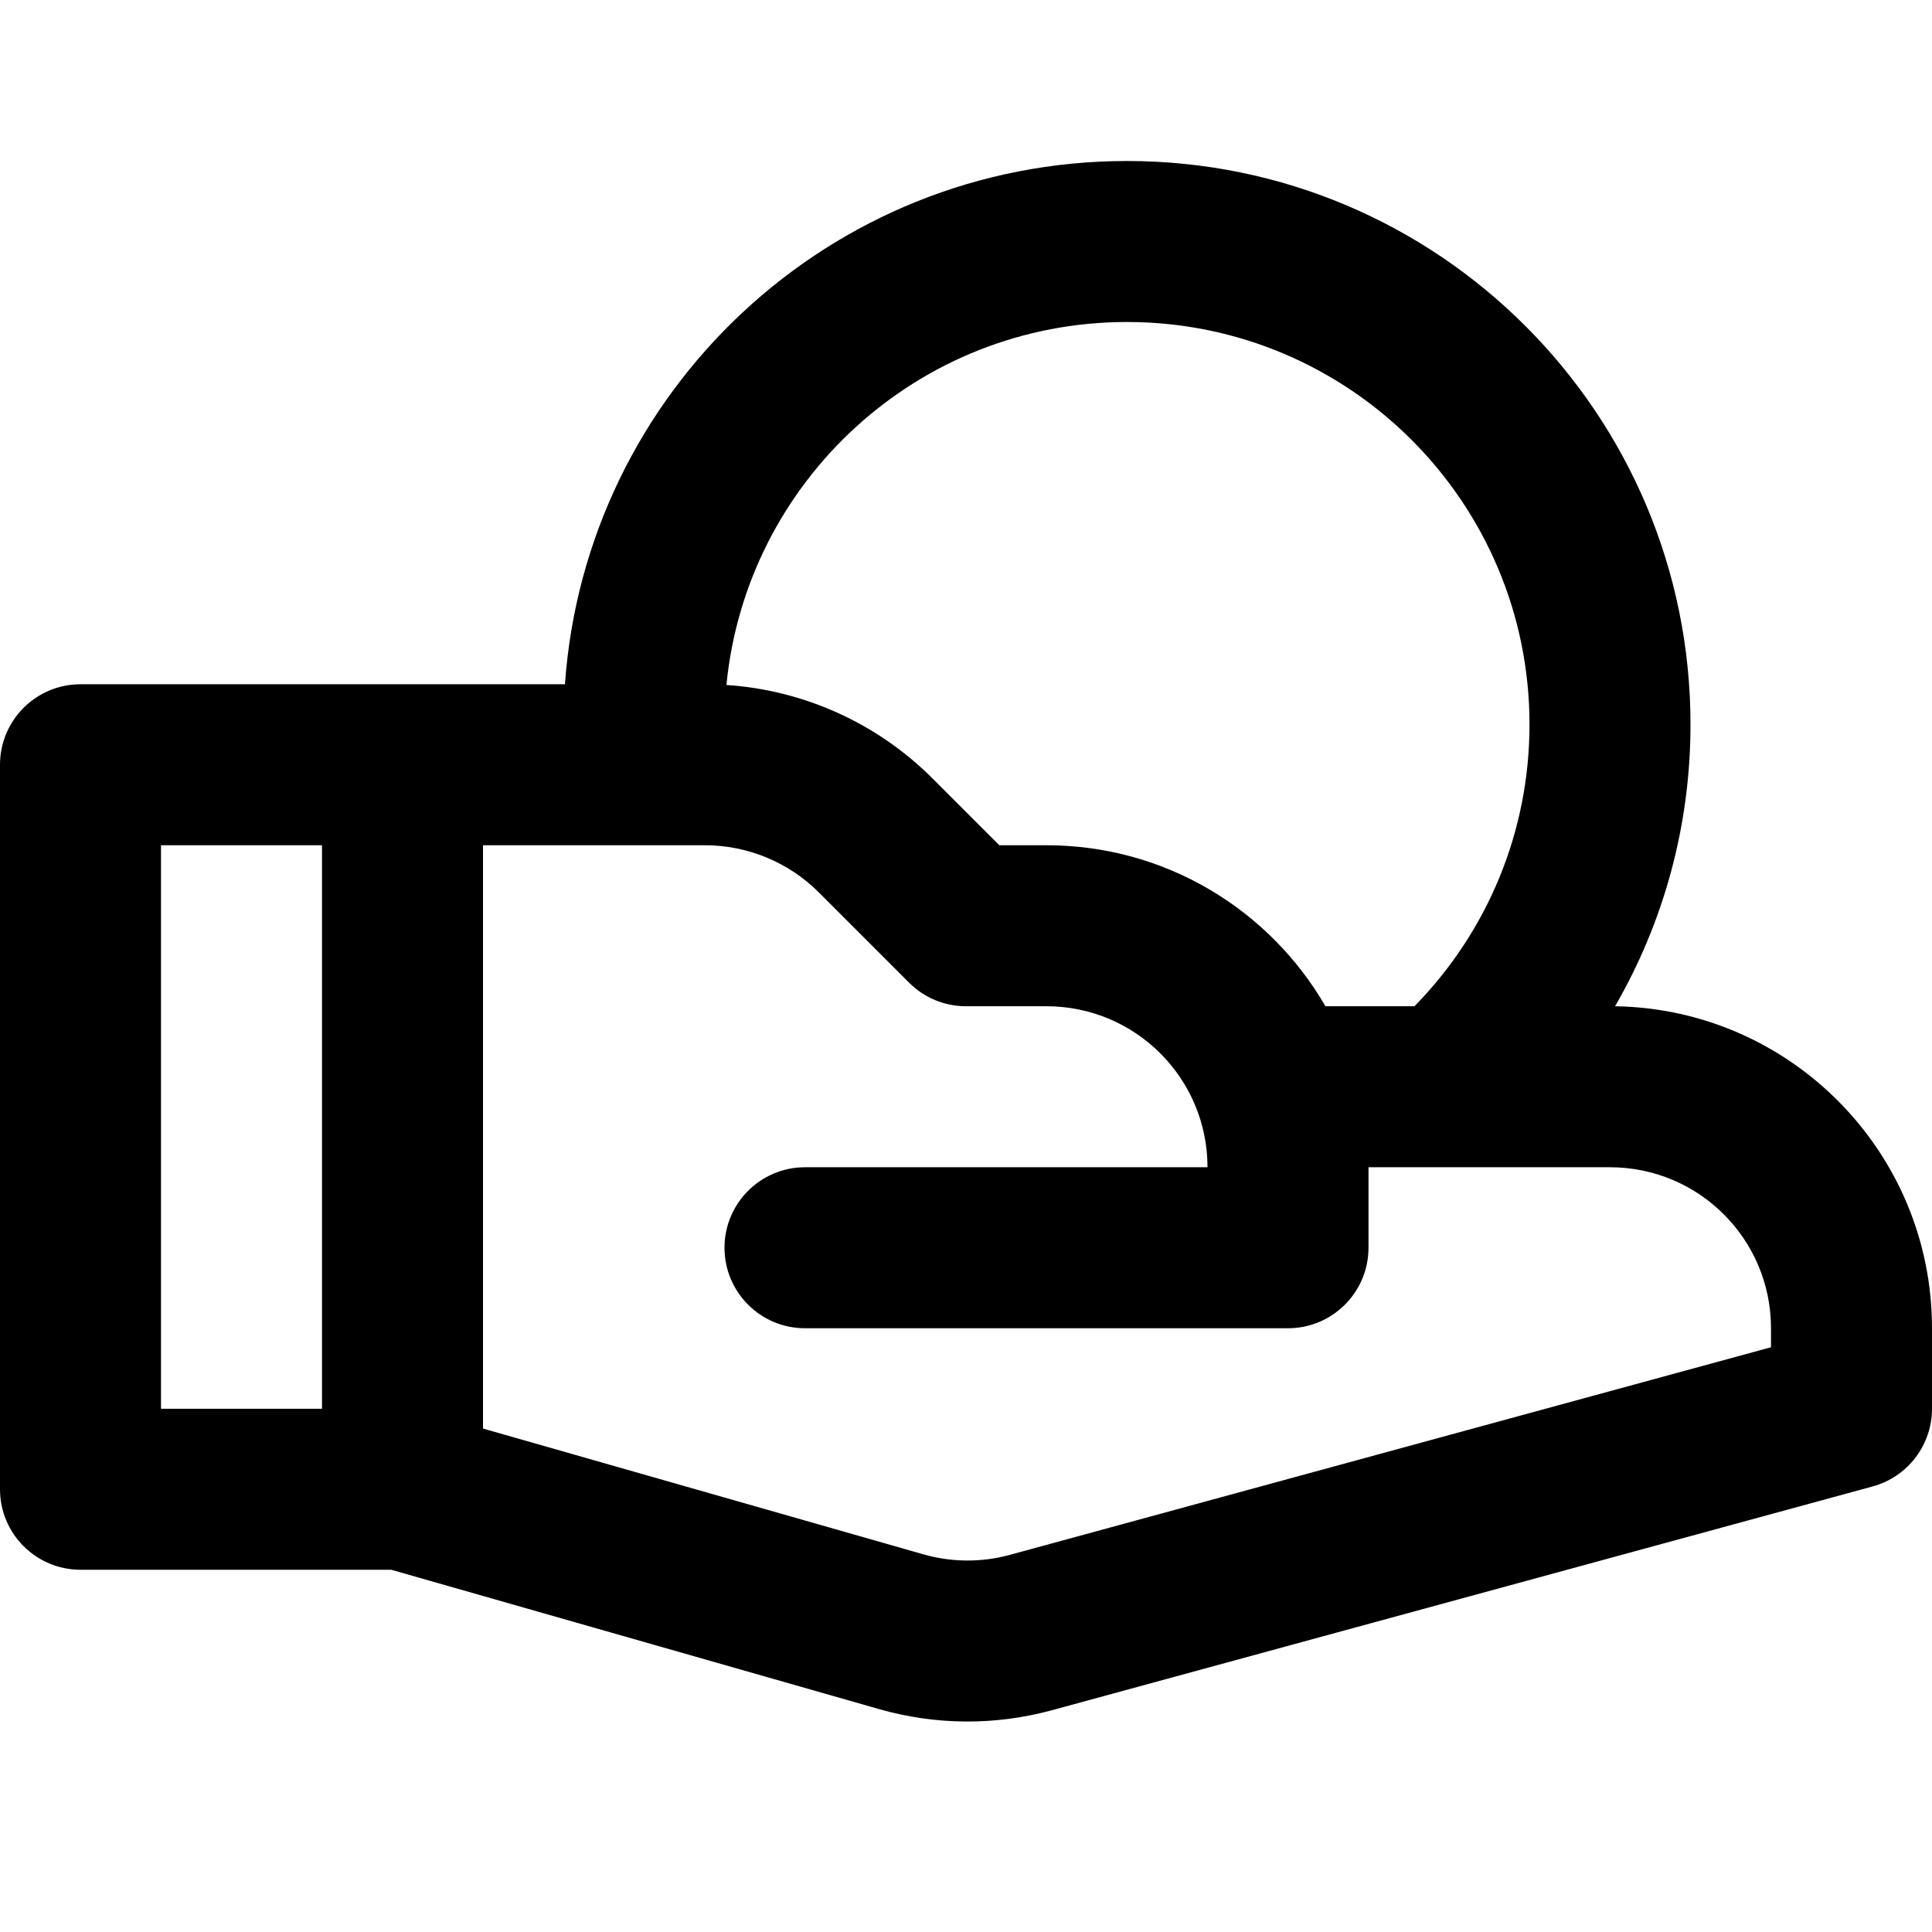 <?xml version="1.0" encoding="UTF-8"?>
<svg width="24px" height="24px" viewBox="0 0 24 24" version="1.1" xmlns="http://www.w3.org/2000/svg" xmlns:xlink="http://www.w3.org/1999/xlink">
    <!-- Generator: Sketch 44.1 (41455) - http://www.bohemiancoding.com/sketch -->
    <title>Bold/SVG/donate</title>
    <desc>Created with Sketch.</desc>
    <defs></defs>
    <g id="Bold-Outline" stroke="none" stroke-width="1" fill="none" fill-rule="evenodd">
        <g id="donate" fill-rule="nonzero" fill="#000000">
            <path d="M2,10.5 L2,17.5 L4,17.5 L4,10.5 L2,10.5 Z M16.465,12.5 L17.571,12.5 C18.481,11.571 19,10.328 19,9 C19,6.239 16.761,4 14,4 C11.404,4 9.271,5.978 9.024,8.509 C9.987,8.573 10.899,8.984 11.586,9.672 L12.414,10.5 L13,10.5 C14.481,10.5 15.773,11.304 16.465,12.5 Z M17,14.5 L17,15.5 C17,16.052 16.552,16.5 16,16.5 L10,16.5 C9.448,16.5 9,16.052 9,15.5 C9,14.948 9.448,14.5 10,14.5 L15,14.5 C15,13.395 14.105,12.5 13,12.5 L12,12.5 C11.735,12.5 11.48,12.395 11.293,12.207 L10.172,11.086 C9.797,10.711 9.288,10.5 8.757,10.5 L6,10.5 L6,17.746 L11.469,19.308 C11.82,19.409 12.193,19.411 12.545,19.315 L22,16.736 L22,16.5 C22,15.395 21.105,14.5 20,14.5 L17,14.5 Z M4.86,19.5 L1,19.5 C0.448,19.5 0,19.052 0,18.5 L0,9.5 C0,8.948 0.448,8.5 1,8.5 L5,8.5 L7.018,8.5 C7.274,4.867 10.302,2 14,2 C17.866,2 21,5.134 21,9 C21,10.252 20.669,11.453 20.063,12.5 C22.243,12.534 24,14.312 24,16.5 L24,17.5 C24,17.951 23.698,18.346 23.263,18.465 L13.071,21.244 C12.366,21.437 11.622,21.432 10.92,21.231 L4.86,19.5 Z" id="Combined-Shape"></path>
        </g>
    </g>
</svg>